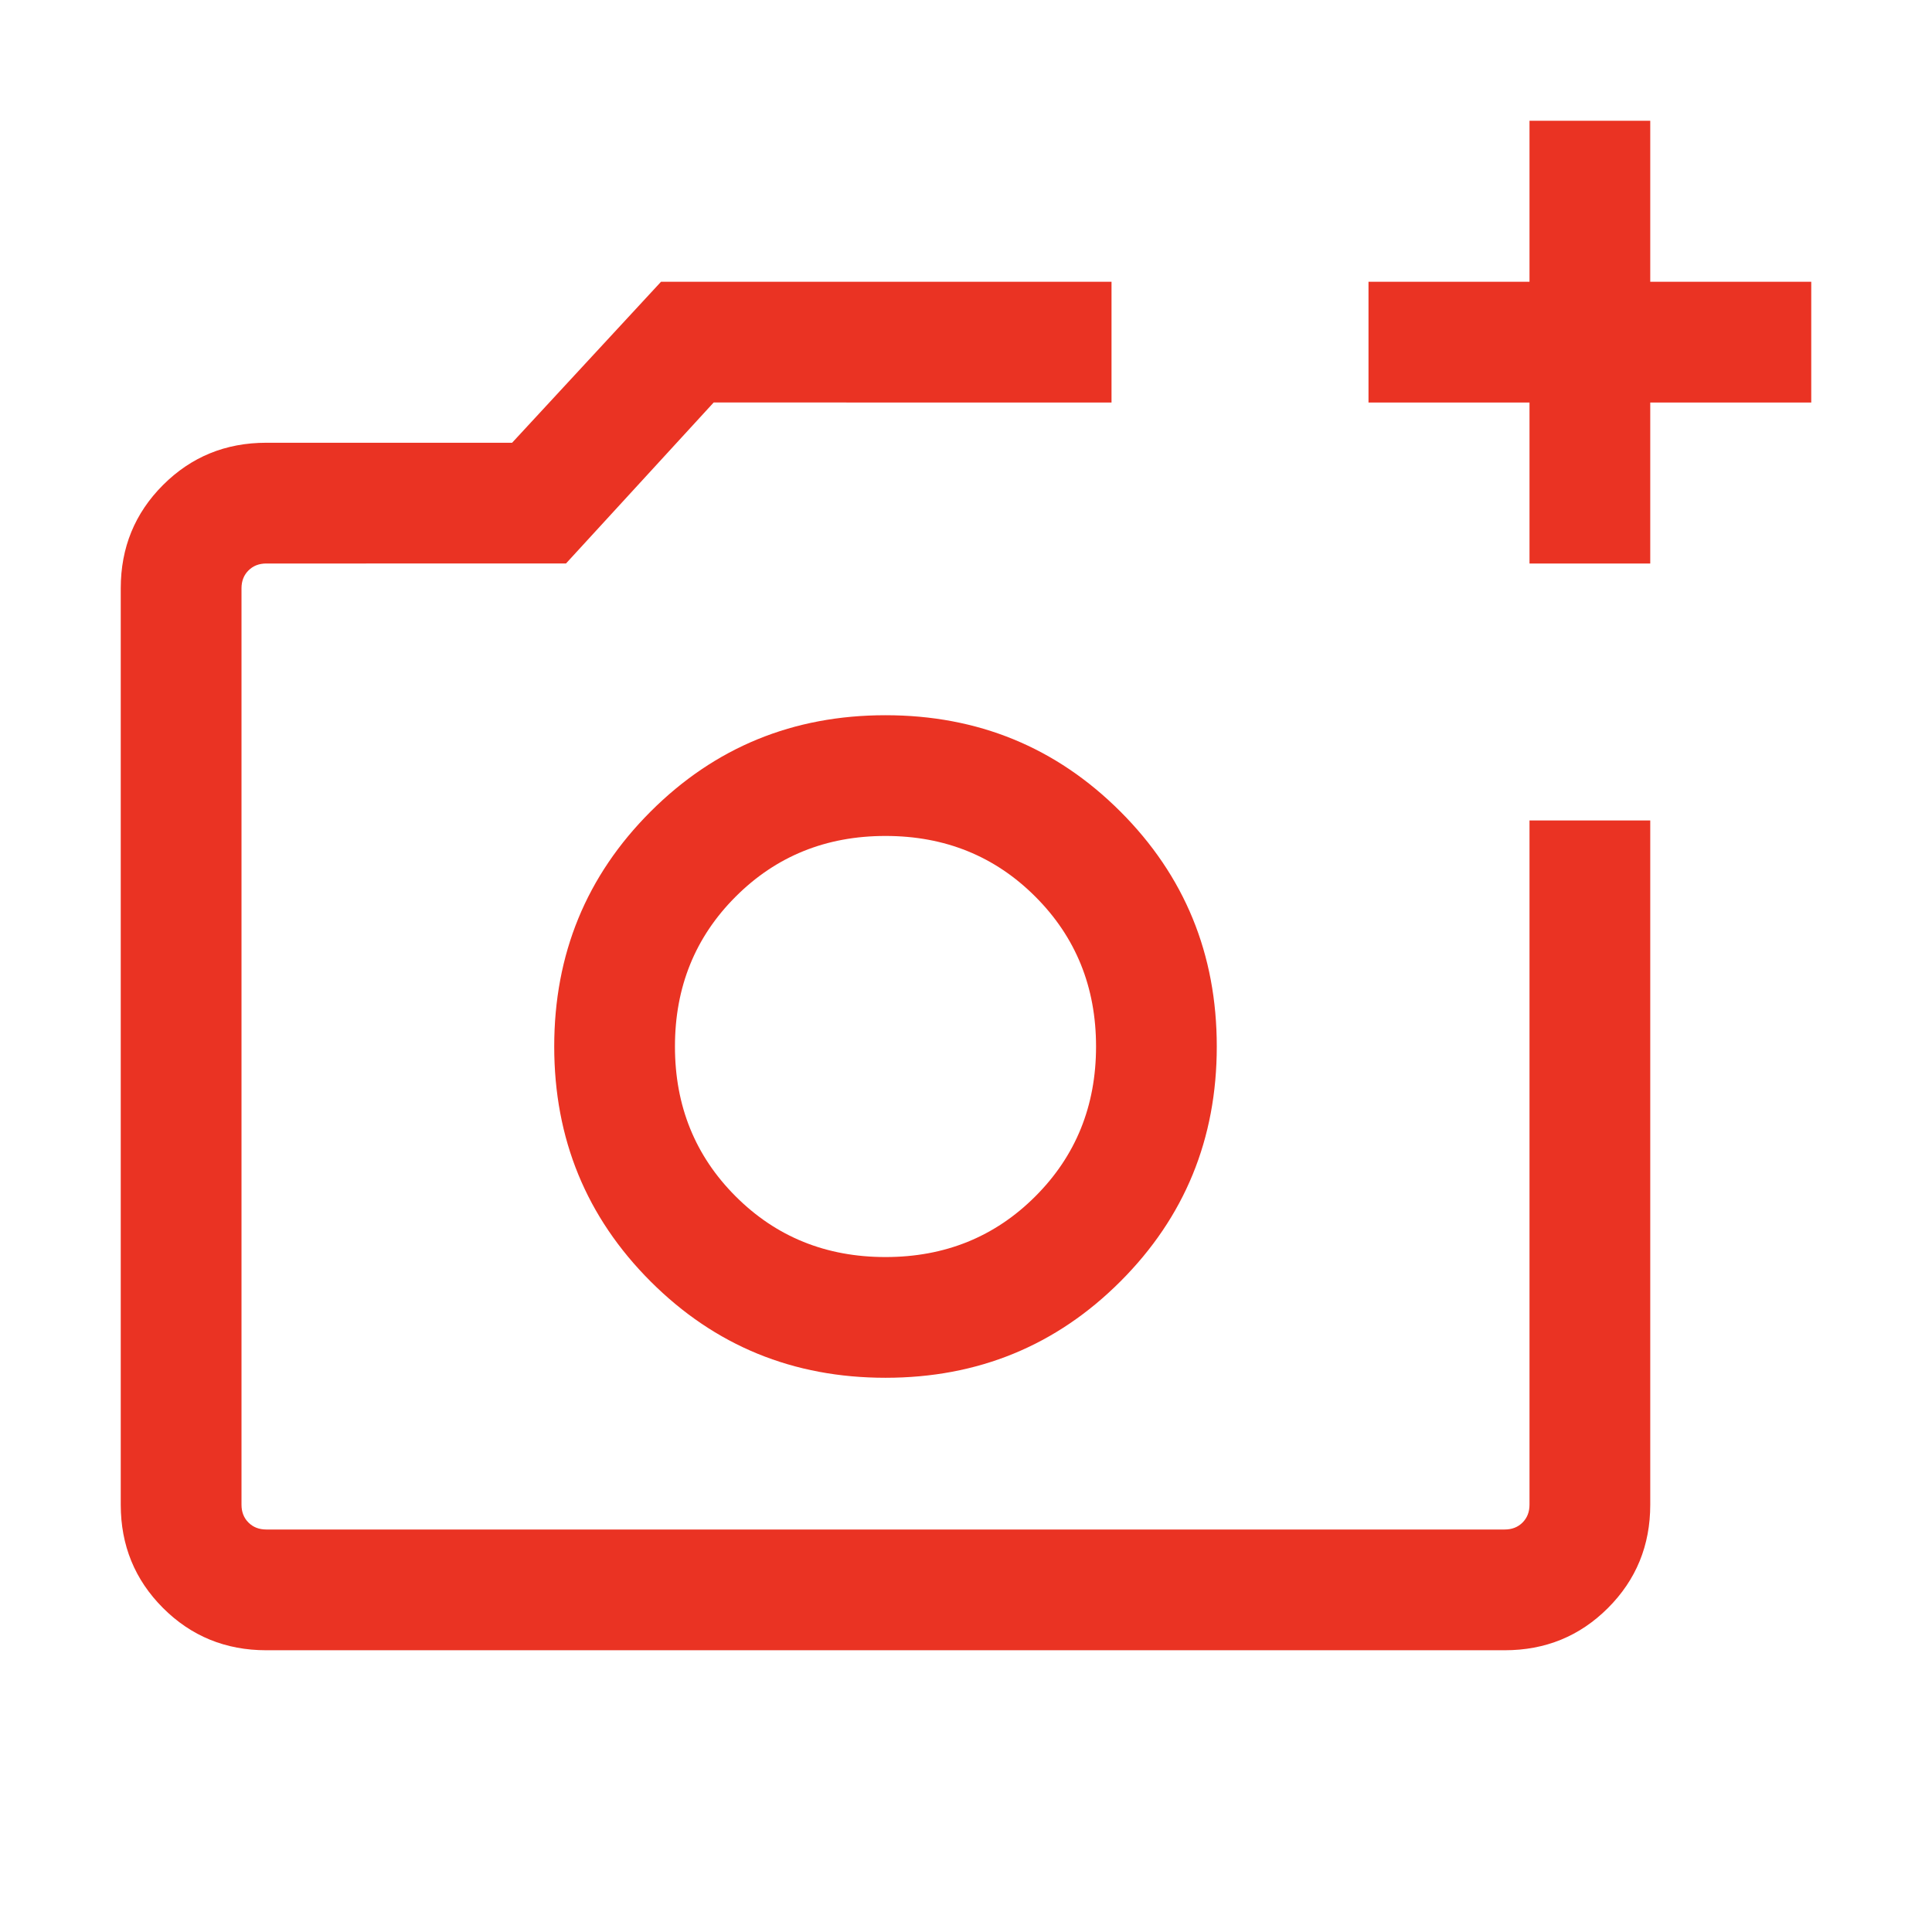 <svg xmlns="http://www.w3.org/2000/svg" height="24px" viewBox="0 -960 960 960" width="24px" fill="#EA3323"><path d="M440-440ZM132.31-140Q102-140 81-161q-21-21-21-51.31v-455.38Q60-698 81-719q21-21 51.31-21h122.15l74-80h223.85v60H354.62l-73.39 80H132.31q-5.39 0-8.85 3.46t-3.46 8.85v455.38q0 5.39 3.46 8.85t8.85 3.46h615.38q5.39 0 8.85-3.46t3.46-8.85v-340h60v340Q820-182 799-161q-21 21-51.31 21H132.31ZM760-680v-80h-80v-60h80v-80h60v80h80v60h-80v80h-60ZM440-275.39q68.85 0 116.73-47.88 47.88-47.88 47.88-116.73t-47.88-116.73Q508.85-604.61 440-604.61t-116.73 47.88Q275.39-508.85 275.39-440t47.88 116.73q47.88 47.88 116.73 47.88Zm0-59.99q-44.31 0-74.46-30.16-30.16-30.15-30.16-74.46 0-44.31 30.16-74.46 30.15-30.16 74.46-30.16 44.31 0 74.46 30.16 30.16 30.15 30.16 74.46 0 44.31-30.16 74.46-30.15 30.16-74.46 30.16Z"/></svg>